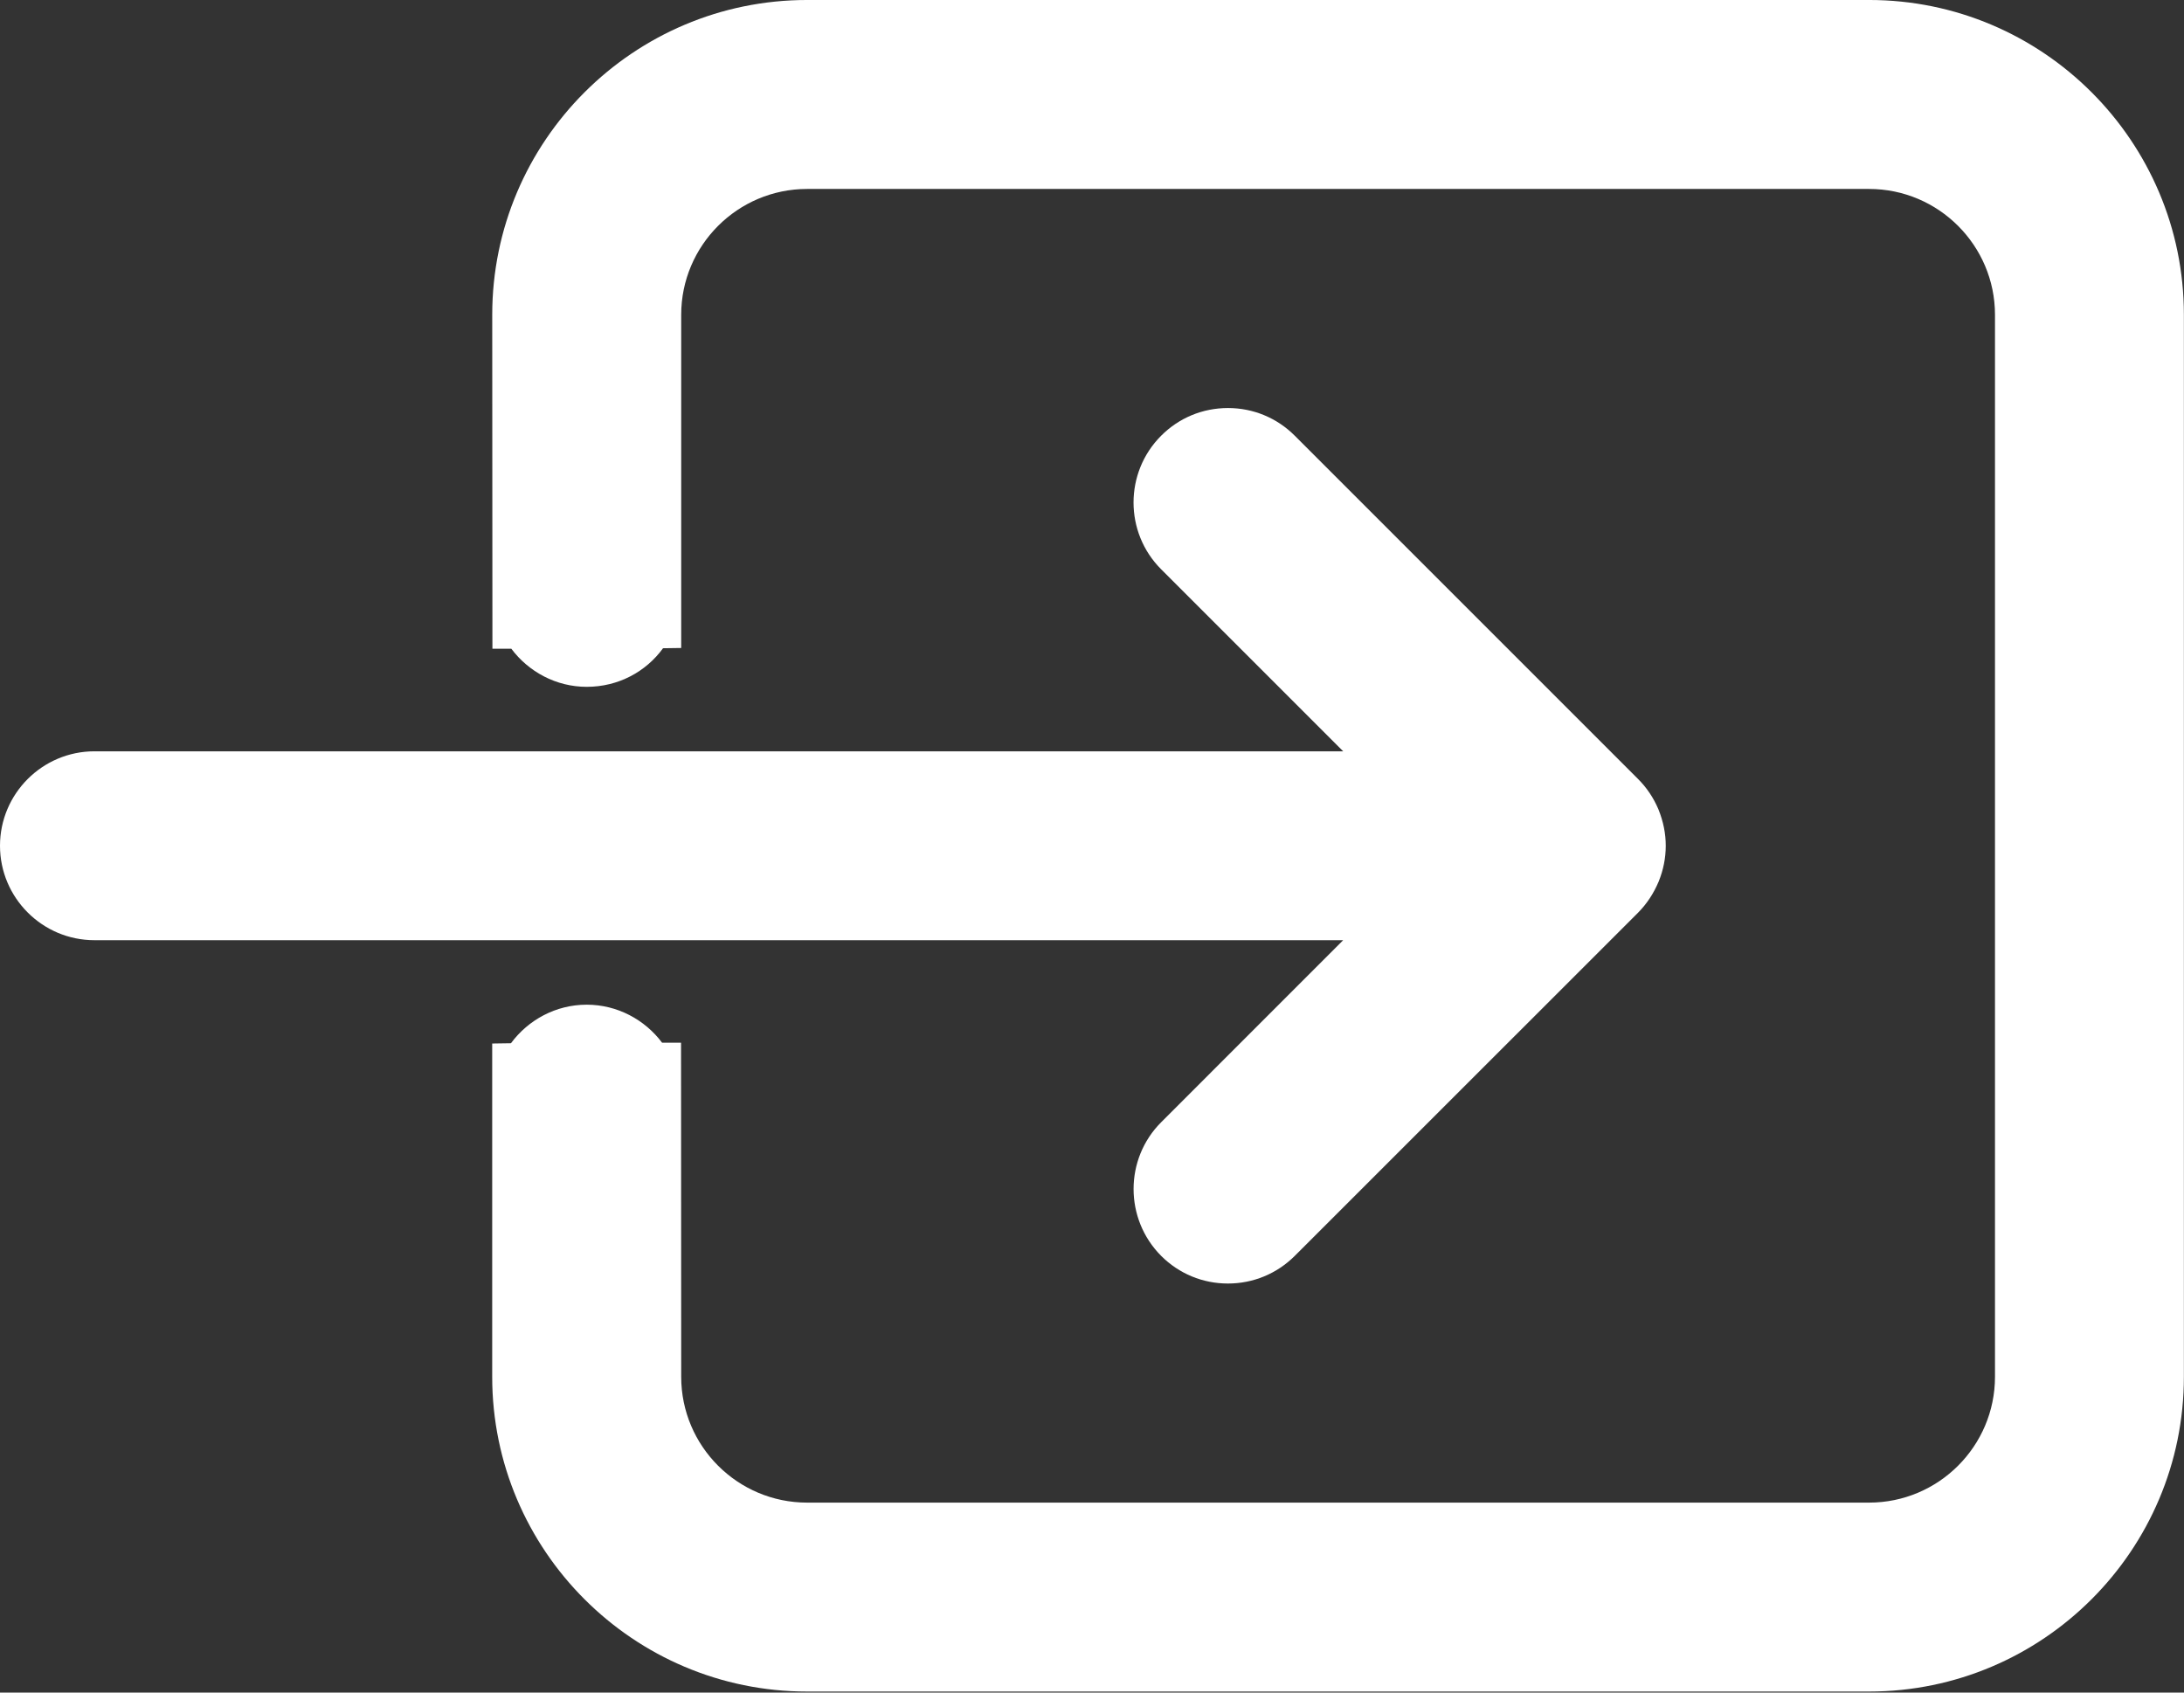 <svg width="200" height="155" xmlns="http://www.w3.org/2000/svg">
 <rect width="100%" height="100%" fill="#333333" stroke="none"/>
 <!-- Created with Method Draw - http://github.com/duopixel/Method-Draw/ -->

 <g>
  <title>background</title>
  <rect fill="none" id="canvas_background" height="157" width="202" y="-1" x="-1"/>
  <g display="none" overflow="visible" y="0" x="0" height="100%" width="100%" id="canvasGrid">
   <rect fill="url(#gridpattern)" stroke-width="0" y="0" x="0" height="100%" width="100%"/>
  </g>
 </g>
 <g>
  <title>Layer 1</title>
  <g id="svg_24">
   <g transform="matrix(0.53, 0, 0, 0.53, 0, 0)" id="svg_5">
    <g id="svg_6">
     <path id="svg_7" fill="#ffffff" d="m200.631,193.907c-6.353,6.358 -6.358,16.709 0,23.094c3.079,3.079 7.174,4.776 11.536,4.776s8.452,-1.692 11.547,-4.776l59.362,-59.346c1.474,-1.507 2.643,-3.263 3.519,-5.347c0.805,-1.996 1.218,-4.063 1.218,-6.168c0,-2.105 -0.408,-4.172 -1.273,-6.315c-0.843,-1.985 -2.023,-3.742 -3.514,-5.227l-59.313,-59.313c-3.079,-3.084 -7.18,-4.781 -11.547,-4.781c-4.368,0 -8.469,1.702 -11.536,4.781c-6.364,6.364 -6.364,16.72 0,23.083l31.449,31.449l-215.762,0c-8.996,0.001 -16.317,7.328 -16.317,16.319s7.321,16.317 16.317,16.317l215.762,0l-31.448,31.454z"/>
     <path id="svg_8" fill="#ffffff" d="m322.95,-0.001l-183.498,0c-30.002,0 -54.402,24.4 -54.402,54.391l0.033,57.698l3.263,0c2.986,3.987 7.74,6.587 13.032,6.587c5.45,0 10.231,-2.605 13.184,-6.668l3.138,-0.044l0,-57.574c0,-11.982 9.758,-21.74 21.751,-21.74l183.499,0c11.988,0 21.751,9.758 21.751,21.74l0,183.503c0,11.993 -9.763,21.74 -21.751,21.74l-183.498,0c-11.993,0 -21.751,-9.747 -21.751,-21.74l-0.027,-57.725l-3.274,0c-2.986,-3.981 -7.74,-6.57 -13.027,-6.57c-5.325,0 -10.106,2.627 -13.086,6.663l-3.242,0.049l0,57.583c0,29.986 24.4,54.385 54.402,54.385l183.503,0c29.996,0 54.391,-24.4 54.391,-54.385l0,-183.503c0,-29.991 -24.395,-54.39 -54.391,-54.39z"/>
    </g>
   </g>
   <g transform="matrix(0.53, 0, 0, 0.53, 0, 0)" id="svg_9"/>
   <g transform="matrix(0.53, 0, 0, 0.53, 0, 0)" id="svg_10"/>
   <g transform="matrix(0.53, 0, 0, 0.53, 0, 0)" id="svg_11"/>
   <g transform="matrix(0.53, 0, 0, 0.53, 0, 0)" id="svg_12"/>
   <g transform="matrix(0.53, 0, 0, 0.53, 0, 0)" id="svg_13"/>
   <g transform="matrix(0.53, 0, 0, 0.53, 0, 0)" id="svg_14"/>
   <g transform="matrix(0.53, 0, 0, 0.53, 0, 0)" id="svg_15"/>
   <g transform="matrix(0.53, 0, 0, 0.53, 0, 0)" id="svg_16"/>
   <g transform="matrix(0.53, 0, 0, 0.53, 0, 0)" id="svg_17"/>
   <g transform="matrix(0.53, 0, 0, 0.53, 0, 0)" id="svg_18"/>
   <g transform="matrix(0.53, 0, 0, 0.53, 0, 0)" id="svg_19"/>
   <g transform="matrix(0.53, 0, 0, 0.53, 0, 0)" id="svg_20"/>
   <g transform="matrix(0.53, 0, 0, 0.53, 0, 0)" id="svg_21"/>
   <g transform="matrix(0.53, 0, 0, 0.53, 0, 0)" id="svg_22"/>
   <g transform="matrix(0.53, 0, 0, 0.53, 0, 0)" id="svg_23"/>
  </g>
 </g>
</svg>